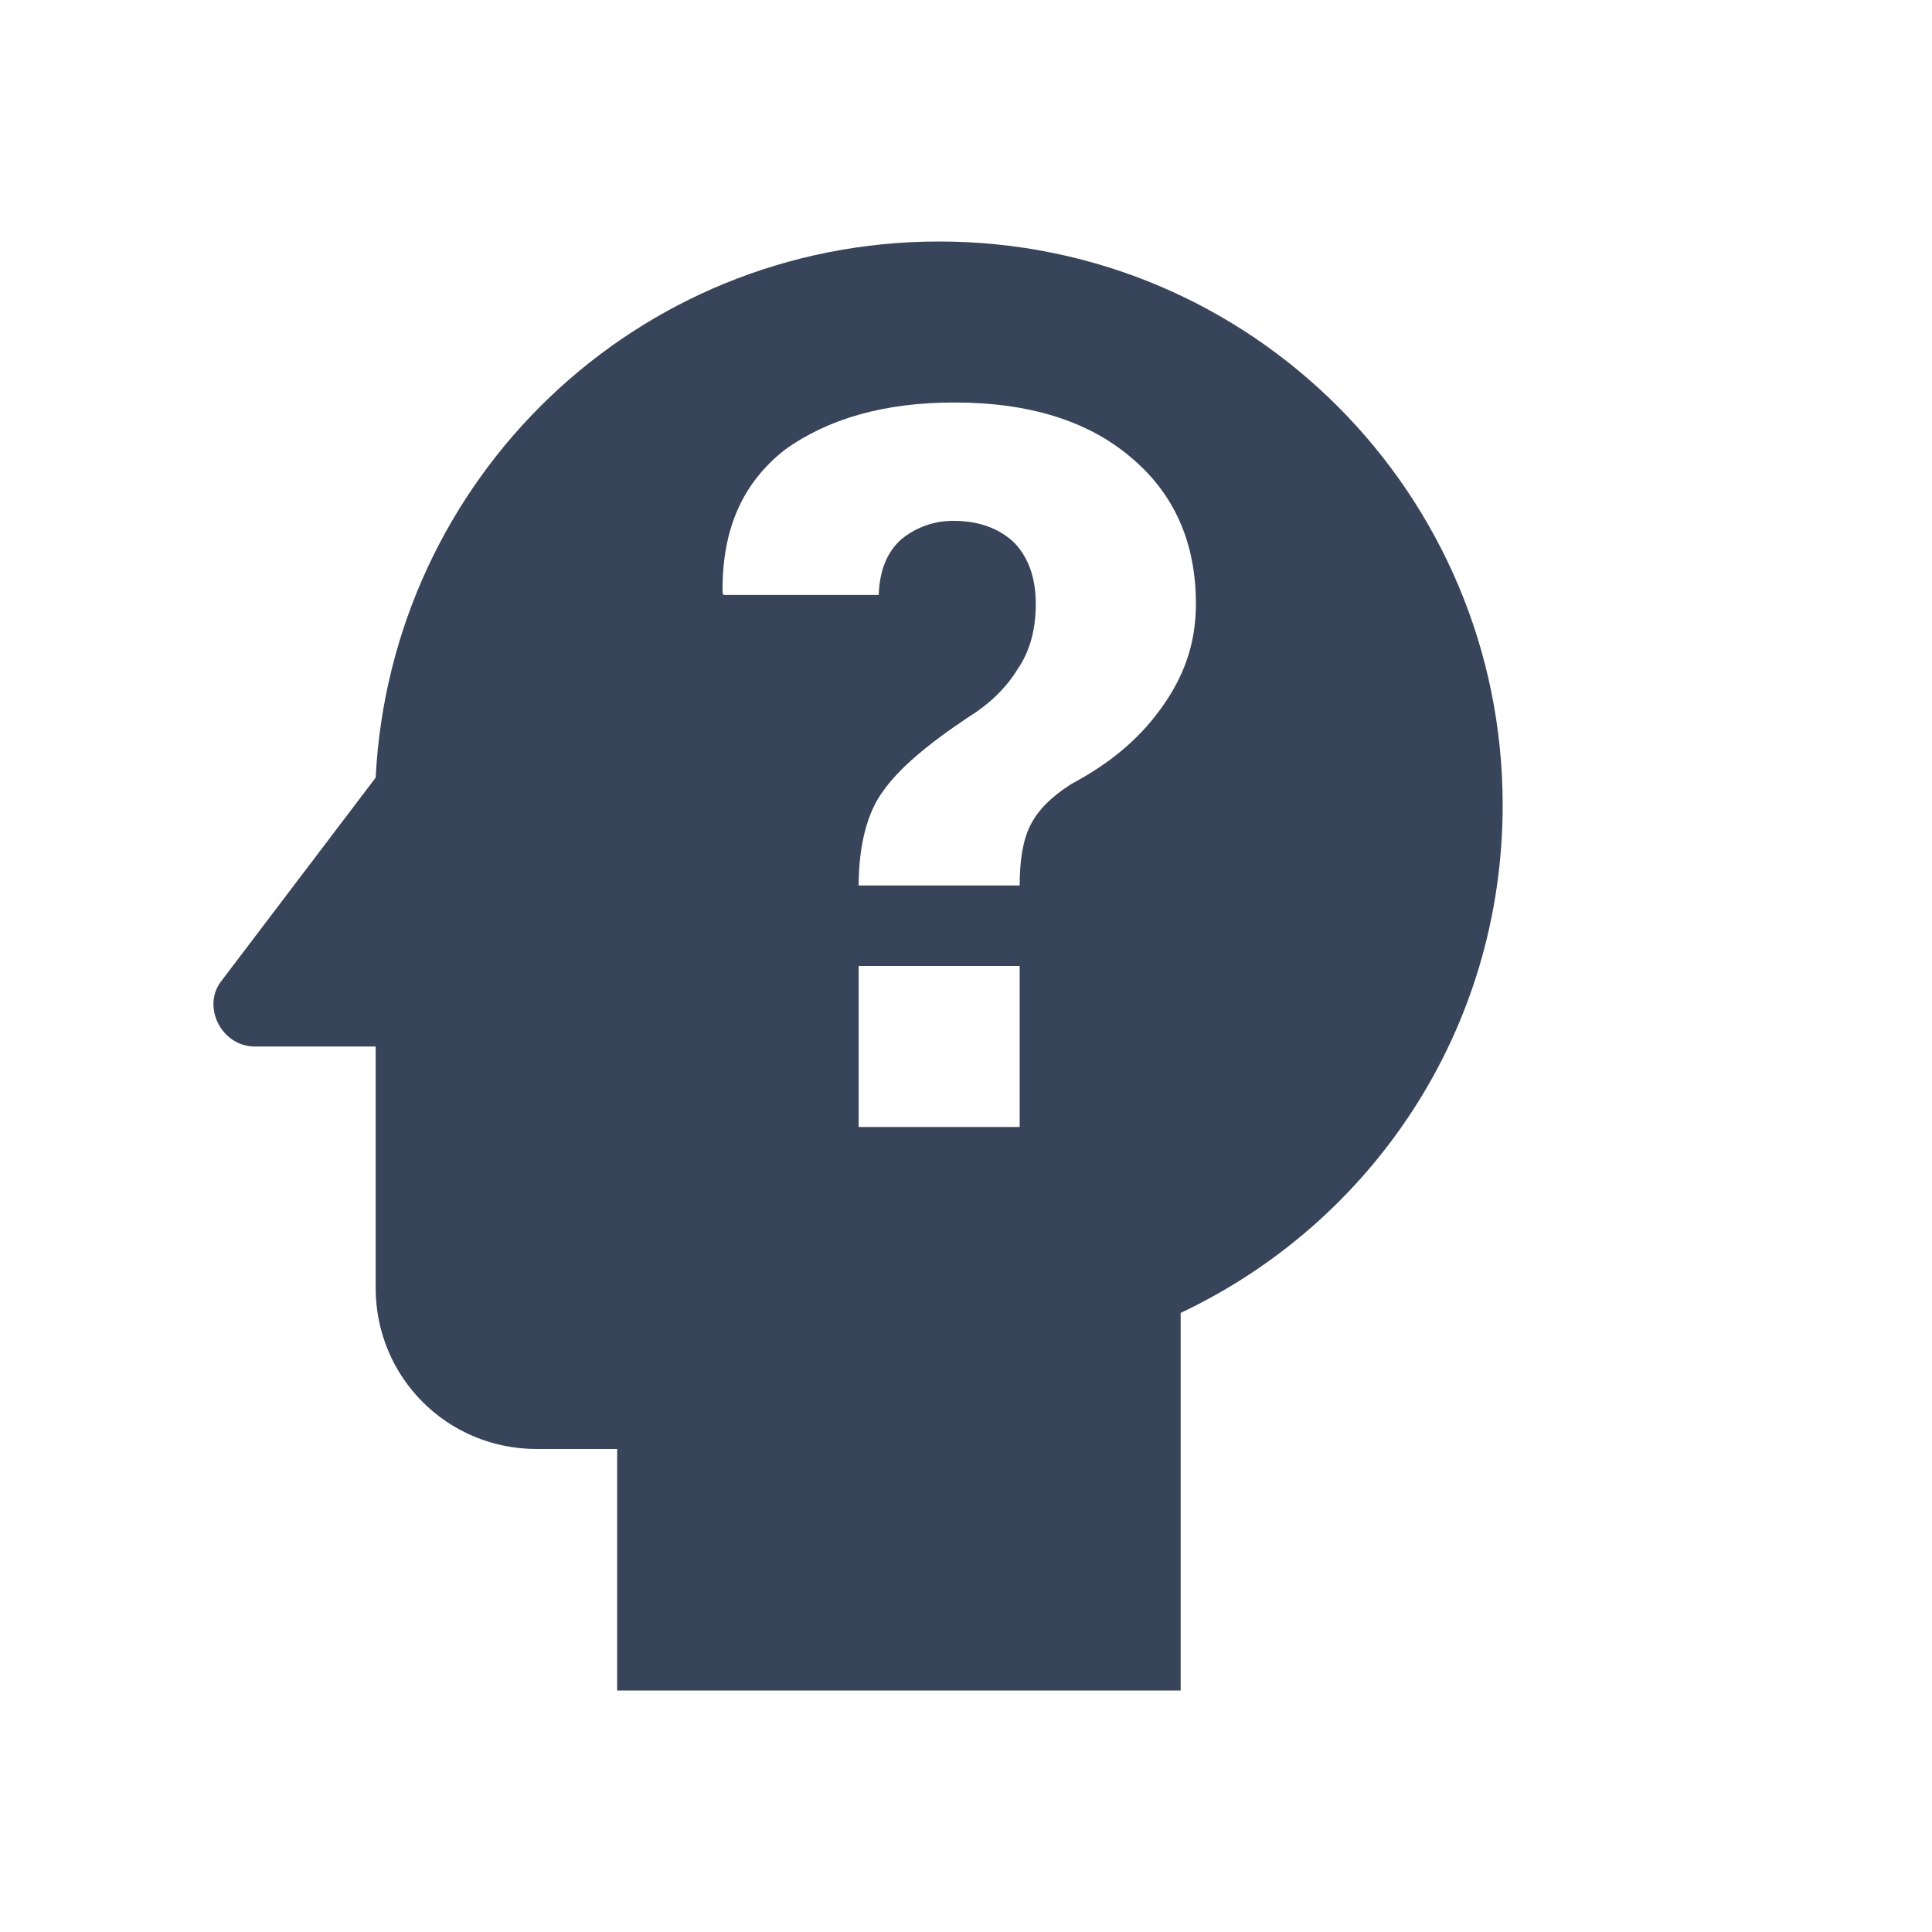 <svg width="18" height="18" viewBox="0 0 18 18" fill="none" xmlns="http://www.w3.org/2000/svg">
<path d="M8.75 2.25C5.922 2.25 3.642 4.463 3.5 7.245L2.06 9.143C1.88 9.375 2.06 9.75 2.375 9.75H3.5V12C3.5 12.832 4.167 13.5 5 13.5H5.75V15.75H11V12.232C12.777 11.393 14 9.6 14 7.5C14 4.605 11.66 2.25 8.75 2.25ZM9.5 10.5H8V9H9.5V10.5ZM10.812 6.607C10.595 6.907 10.317 7.125 9.98 7.305C9.792 7.425 9.665 7.553 9.597 7.695C9.53 7.83 9.5 8.018 9.5 8.25H8C8 7.875 8.082 7.56 8.232 7.365C8.375 7.162 8.637 6.938 9.02 6.683C9.215 6.562 9.372 6.412 9.477 6.24C9.597 6.067 9.65 5.865 9.65 5.625C9.65 5.4 9.59 5.205 9.455 5.062C9.32 4.928 9.125 4.853 8.892 4.853C8.712 4.849 8.536 4.91 8.397 5.025C8.262 5.145 8.195 5.317 8.187 5.543H6.74L6.732 5.52C6.725 4.928 6.92 4.5 7.31 4.192C7.715 3.9 8.24 3.75 8.892 3.75C9.59 3.75 10.137 3.922 10.535 4.26C10.94 4.598 11.142 5.055 11.142 5.625C11.142 6 11.03 6.308 10.812 6.607Z" fill="#38445A"/>
</svg>

